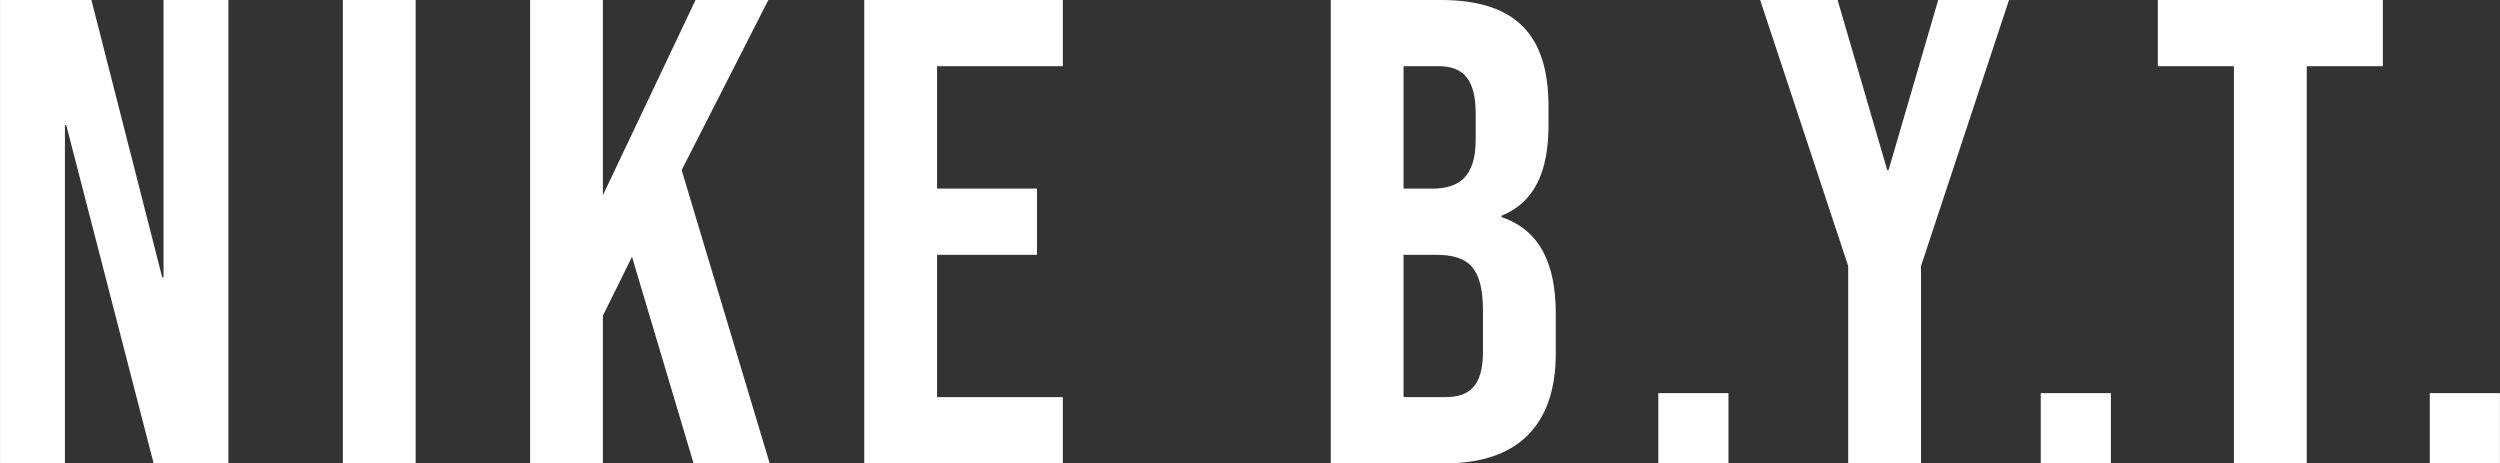 <?xml version="1.0" encoding="UTF-8"?>
<svg width="831px" height="154px" viewBox="0 0 831 154" version="1.1" xmlns="http://www.w3.org/2000/svg" xmlns:xlink="http://www.w3.org/1999/xlink">
    <rect x="0" y="0" width="831" height="154" fill="#333333" stroke="none"/>
    <!-- Generator: Sketch 51.2 (57519) - http://www.bohemiancoding.com/sketch -->
    <title>NIKE B.Y.T.</title>
    <desc>Created with Sketch.</desc>
    <defs></defs>
    <g id="Page-1" stroke="none" stroke-width="1" fill="none" fill-rule="evenodd">
        <g id="Work-Detail---One-North" transform="translate(-295, -999)" fill="#FFFFFF">
            <g id="Copy" transform="translate(272, 999)">
                <path d="M23.02,154 L23.02,0 L53.38,0 L76.92,92.18 L77.36,92.18 L77.36,0 L98.92,0 L98.92,154 L74.06,154 L45.02,41.58 L44.58,41.58 L44.58,154 L23.02,154 Z M136.96,154 L136.96,0 L161.16,0 L161.16,154 L136.96,154 Z M199.2,154 L199.2,0 L223.4,0 L223.4,64.9 L254.2,0 L278.4,0 L249.58,56.54 L278.84,154 L253.54,154 L233.08,85.36 L223.4,104.94 L223.4,154 L199.2,154 Z M310.28,154 L310.28,0 L376.28,0 L376.28,22 L334.48,22 L334.48,62.7 L367.7,62.7 L367.7,84.7 L334.48,84.7 L334.48,132 L376.28,132 L376.28,154 L310.28,154 Z M465.34,154 L465.34,0 L501.86,0 C526.94,0 537.72,11.66 537.72,35.42 L537.72,41.58 C537.72,57.42 532.88,67.32 522.1,71.72 L522.1,72.16 C535.08,76.56 540.14,88 540.14,104.28 L540.14,117.48 C540.14,141.24 527.6,154 503.4,154 L465.34,154 Z M489.54,62.7 L499,62.7 C508.02,62.7 513.52,58.74 513.52,46.42 L513.52,37.84 C513.52,26.84 509.78,22 501.2,22 L489.54,22 L489.54,62.7 Z M489.54,132 L503.4,132 C511.54,132 515.94,128.26 515.94,116.82 L515.94,103.4 C515.94,89.1 511.32,84.7 500.32,84.7 L489.54,84.7 L489.54,132 Z M574.22,154 L574.22,130.68 L597.54,130.68 L597.54,154 L574.22,154 Z M637.34,154 L637.34,88.44 L608.08,0 L633.82,0 L650.32,56.54 L650.76,56.54 L667.26,0 L690.8,0 L661.54,88.44 L661.54,154 L637.34,154 Z M701.34,154 L701.34,130.68 L724.66,130.68 L724.66,154 L701.34,154 Z M765.56,154 L765.56,22 L740.26,22 L740.26,0 L815.06,0 L815.06,22 L789.76,22 L789.76,154 L765.56,154 Z M830.66,154 L830.66,130.68 L853.98,130.68 L853.98,154 L830.66,154 Z" id="NIKE-B.Y.T."></path>
            </g>
        </g>
    </g>
</svg>